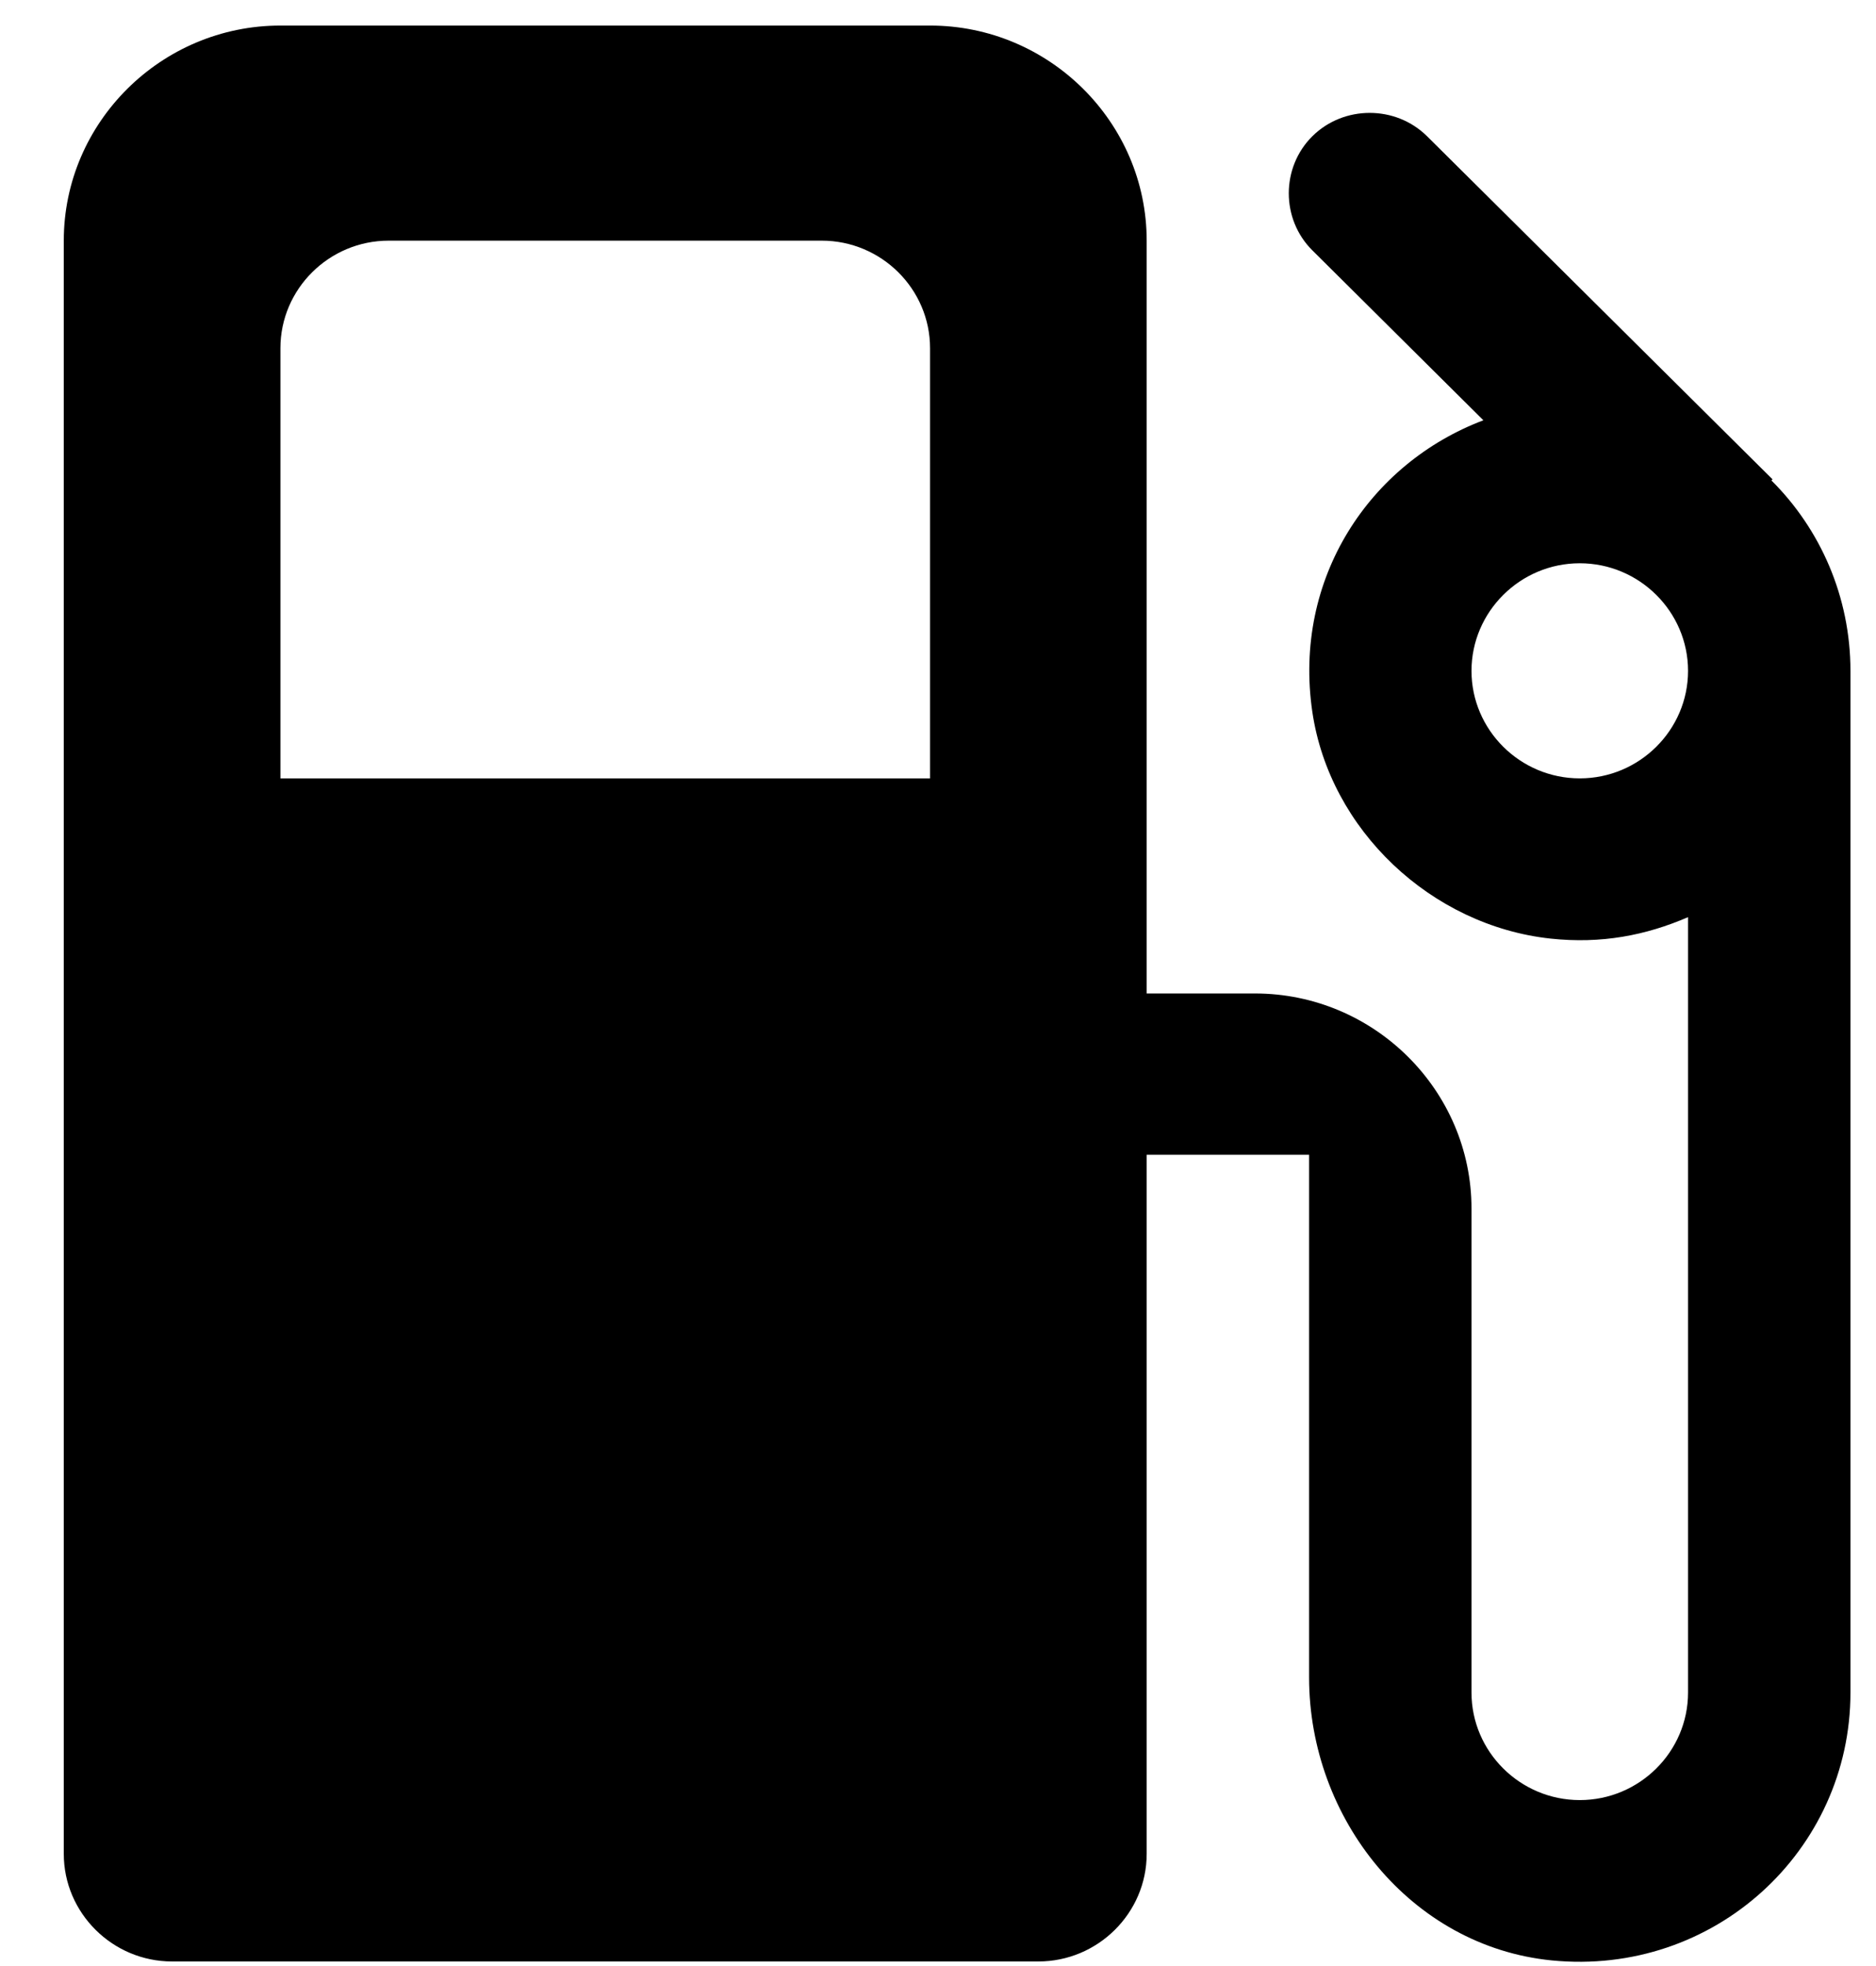 <svg width="21" height="22" viewBox="0 0 21 22" fill="none" xmlns="http://www.w3.org/2000/svg">
<path d="M19.829 5.376L19.842 5.364L15.975 1.525C15.623 1.176 15.042 1.176 14.69 1.525C14.339 1.874 14.339 2.452 14.69 2.801L16.605 4.703C15.332 5.184 14.472 6.472 14.69 7.964C14.884 9.288 16.023 10.359 17.357 10.503C17.927 10.564 18.423 10.467 18.896 10.263V18.94C18.896 19.602 18.351 20.143 17.684 20.143C17.017 20.143 16.472 19.602 16.472 18.94V13.524C16.472 12.2 15.381 11.117 14.048 11.117H12.836V2.693C12.836 1.369 11.745 0.286 10.411 0.286H3.139C1.805 0.286 0.714 1.369 0.714 2.693V20.745C0.714 21.407 1.26 21.949 1.926 21.949H11.623C12.29 21.949 12.836 21.407 12.836 20.745V12.922H14.654V18.771C14.654 20.348 15.793 21.78 17.369 21.937C19.187 22.117 20.714 20.709 20.714 18.94V7.507C20.714 6.676 20.375 5.918 19.829 5.376ZM10.411 8.71H3.139V3.896C3.139 3.234 3.684 2.693 4.351 2.693H9.199C9.866 2.693 10.411 3.234 10.411 3.896V8.71ZM17.684 8.71C17.017 8.71 16.472 8.169 16.472 7.507C16.472 6.845 17.017 6.303 17.684 6.303C18.351 6.303 18.896 6.845 18.896 7.507C18.896 8.169 18.351 8.71 17.684 8.71Z" fill="black"/>
</svg>
